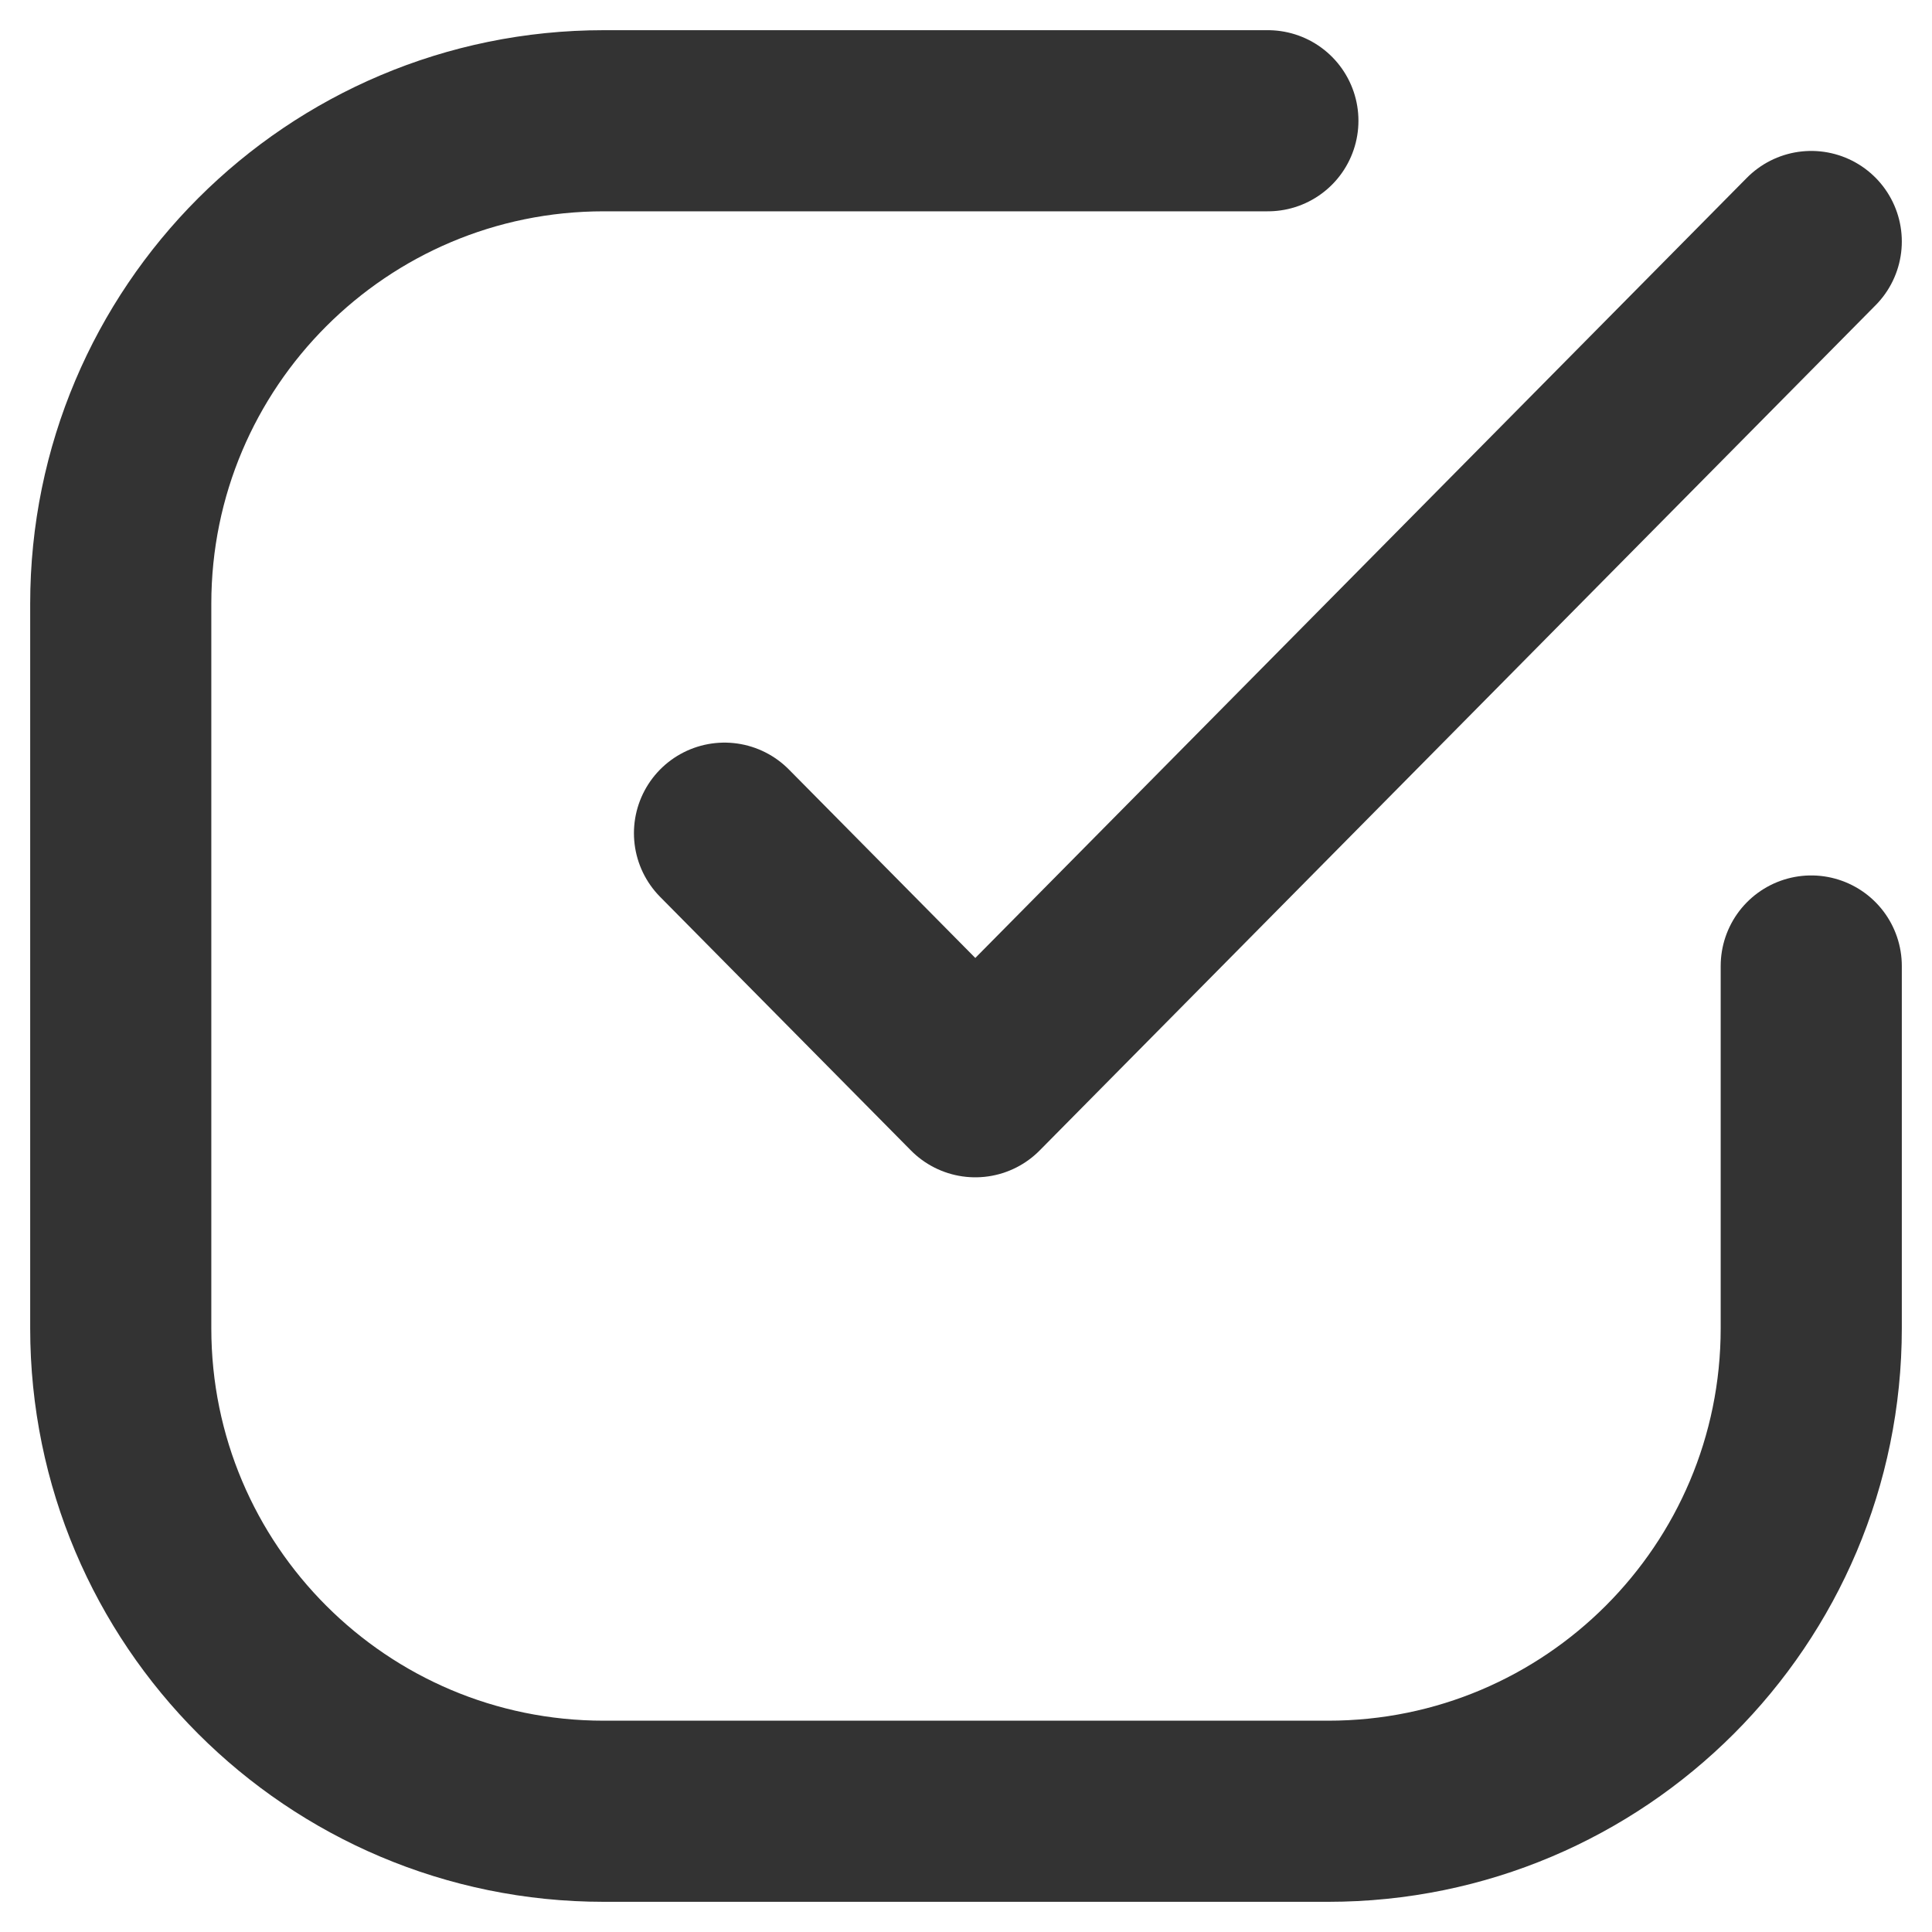 <svg width="16" height="16" viewBox="0 0 16 16" fill="none" xmlns="http://www.w3.org/2000/svg">
<path d="M6 6.9L8.077 9L15 2" stroke="currentColor" stroke-opacity="0.8" stroke-width="1.5" stroke-linecap="round" stroke-linejoin="round"/>
<path d="M10.5 1H5C2.791 1 1 2.791 1 5V11C1 13.209 2.791 15 5 15H11C13.209 15 15 13.209 15 11V8" stroke="currentColor" stroke-opacity="0.8" stroke-width="1.5" stroke-linecap="round"/>
</svg>
